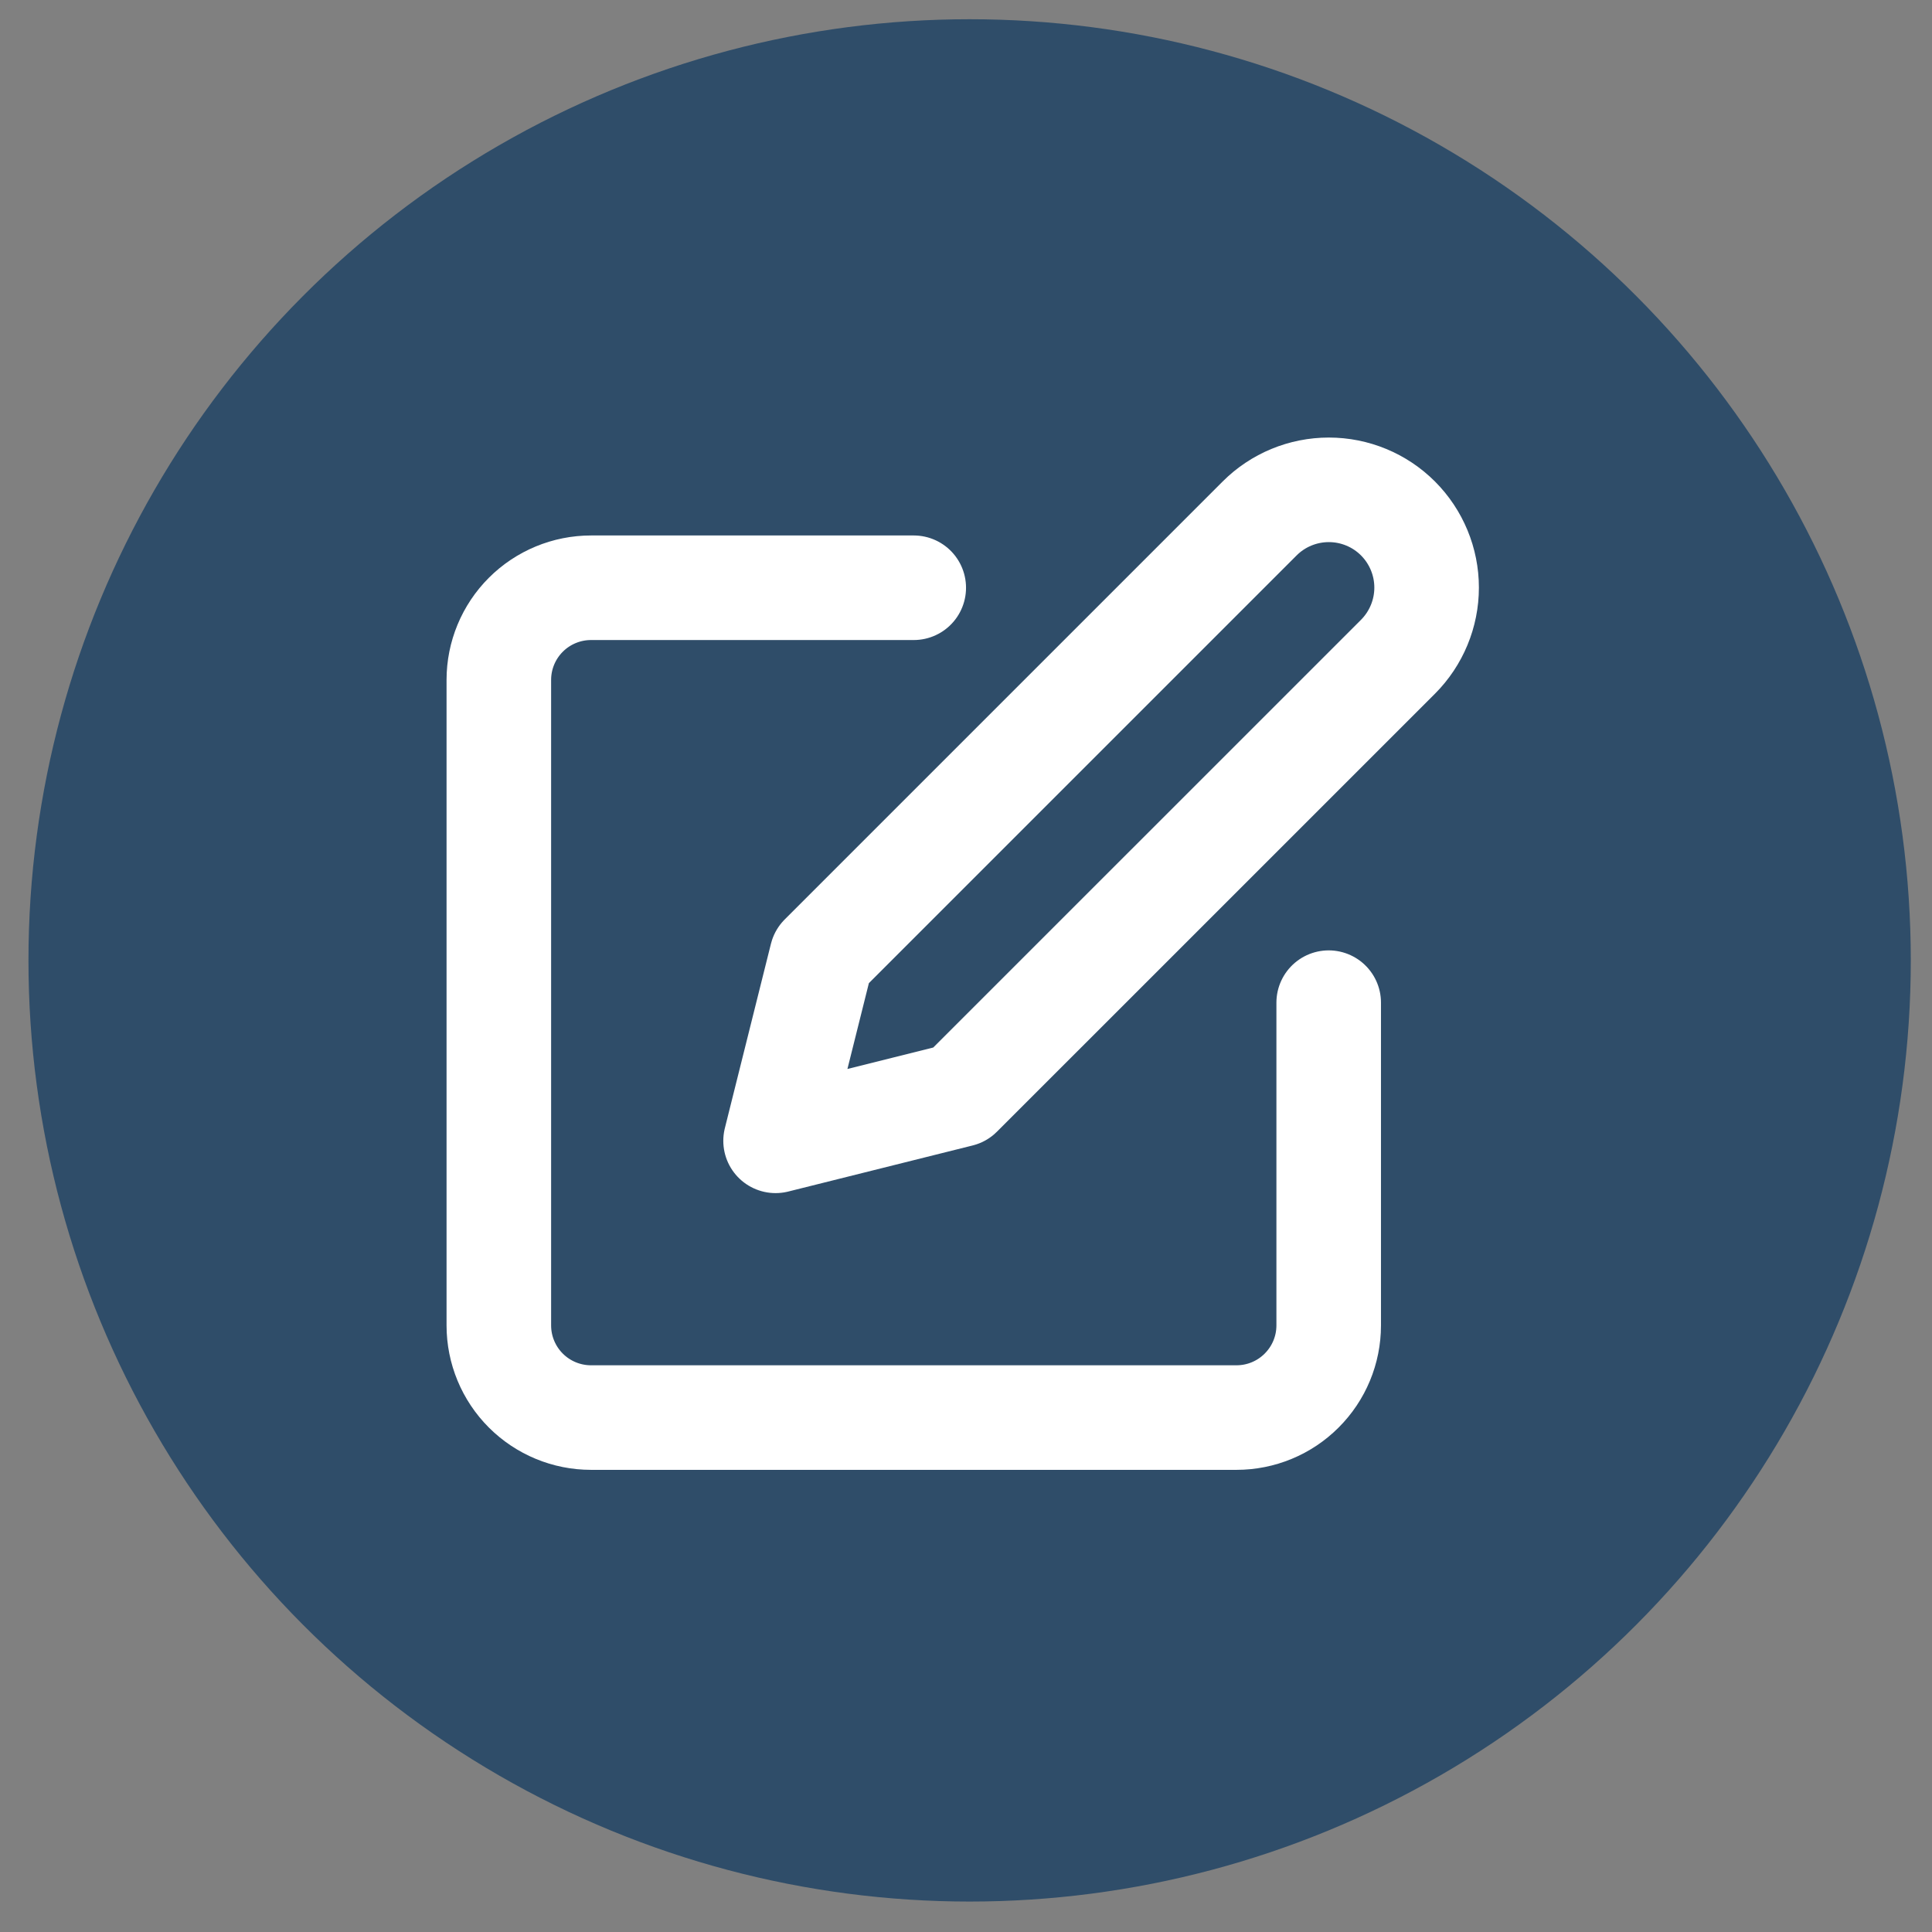 <svg width="41" height="41" viewBox="0 0 41 41" fill="none" xmlns="http://www.w3.org/2000/svg">
<rect x="0" y="0" width="41" height="41" fill="#808080" stroke="none"/>
<circle cx="20.577" cy="20.381" r="19.973" fill="#0E3860" fill-opacity="0.7"/>
<path d="M19.391 12.473H12.543C12.024 12.473 11.526 12.679 11.159 13.046C10.792 13.413 10.586 13.91 10.586 14.429V28.127C10.586 28.646 10.792 29.143 11.159 29.51C11.526 29.877 12.024 30.083 12.543 30.083H26.24C26.759 30.083 27.257 29.877 27.623 29.51C27.991 29.143 28.197 28.646 28.197 28.127V21.278" stroke="white" stroke-width="2.219" stroke-linecap="round" stroke-linejoin="round"/>
<path d="M26.732 11.002C27.121 10.613 27.649 10.395 28.2 10.395C28.75 10.395 29.278 10.613 29.667 11.002C30.056 11.392 30.275 11.919 30.275 12.47C30.275 13.02 30.056 13.548 29.667 13.938L20.372 23.232L16.459 24.21L17.437 20.297L26.732 11.002Z" stroke="white" stroke-width="2.219" stroke-linecap="round" stroke-linejoin="round"/>
</svg>
